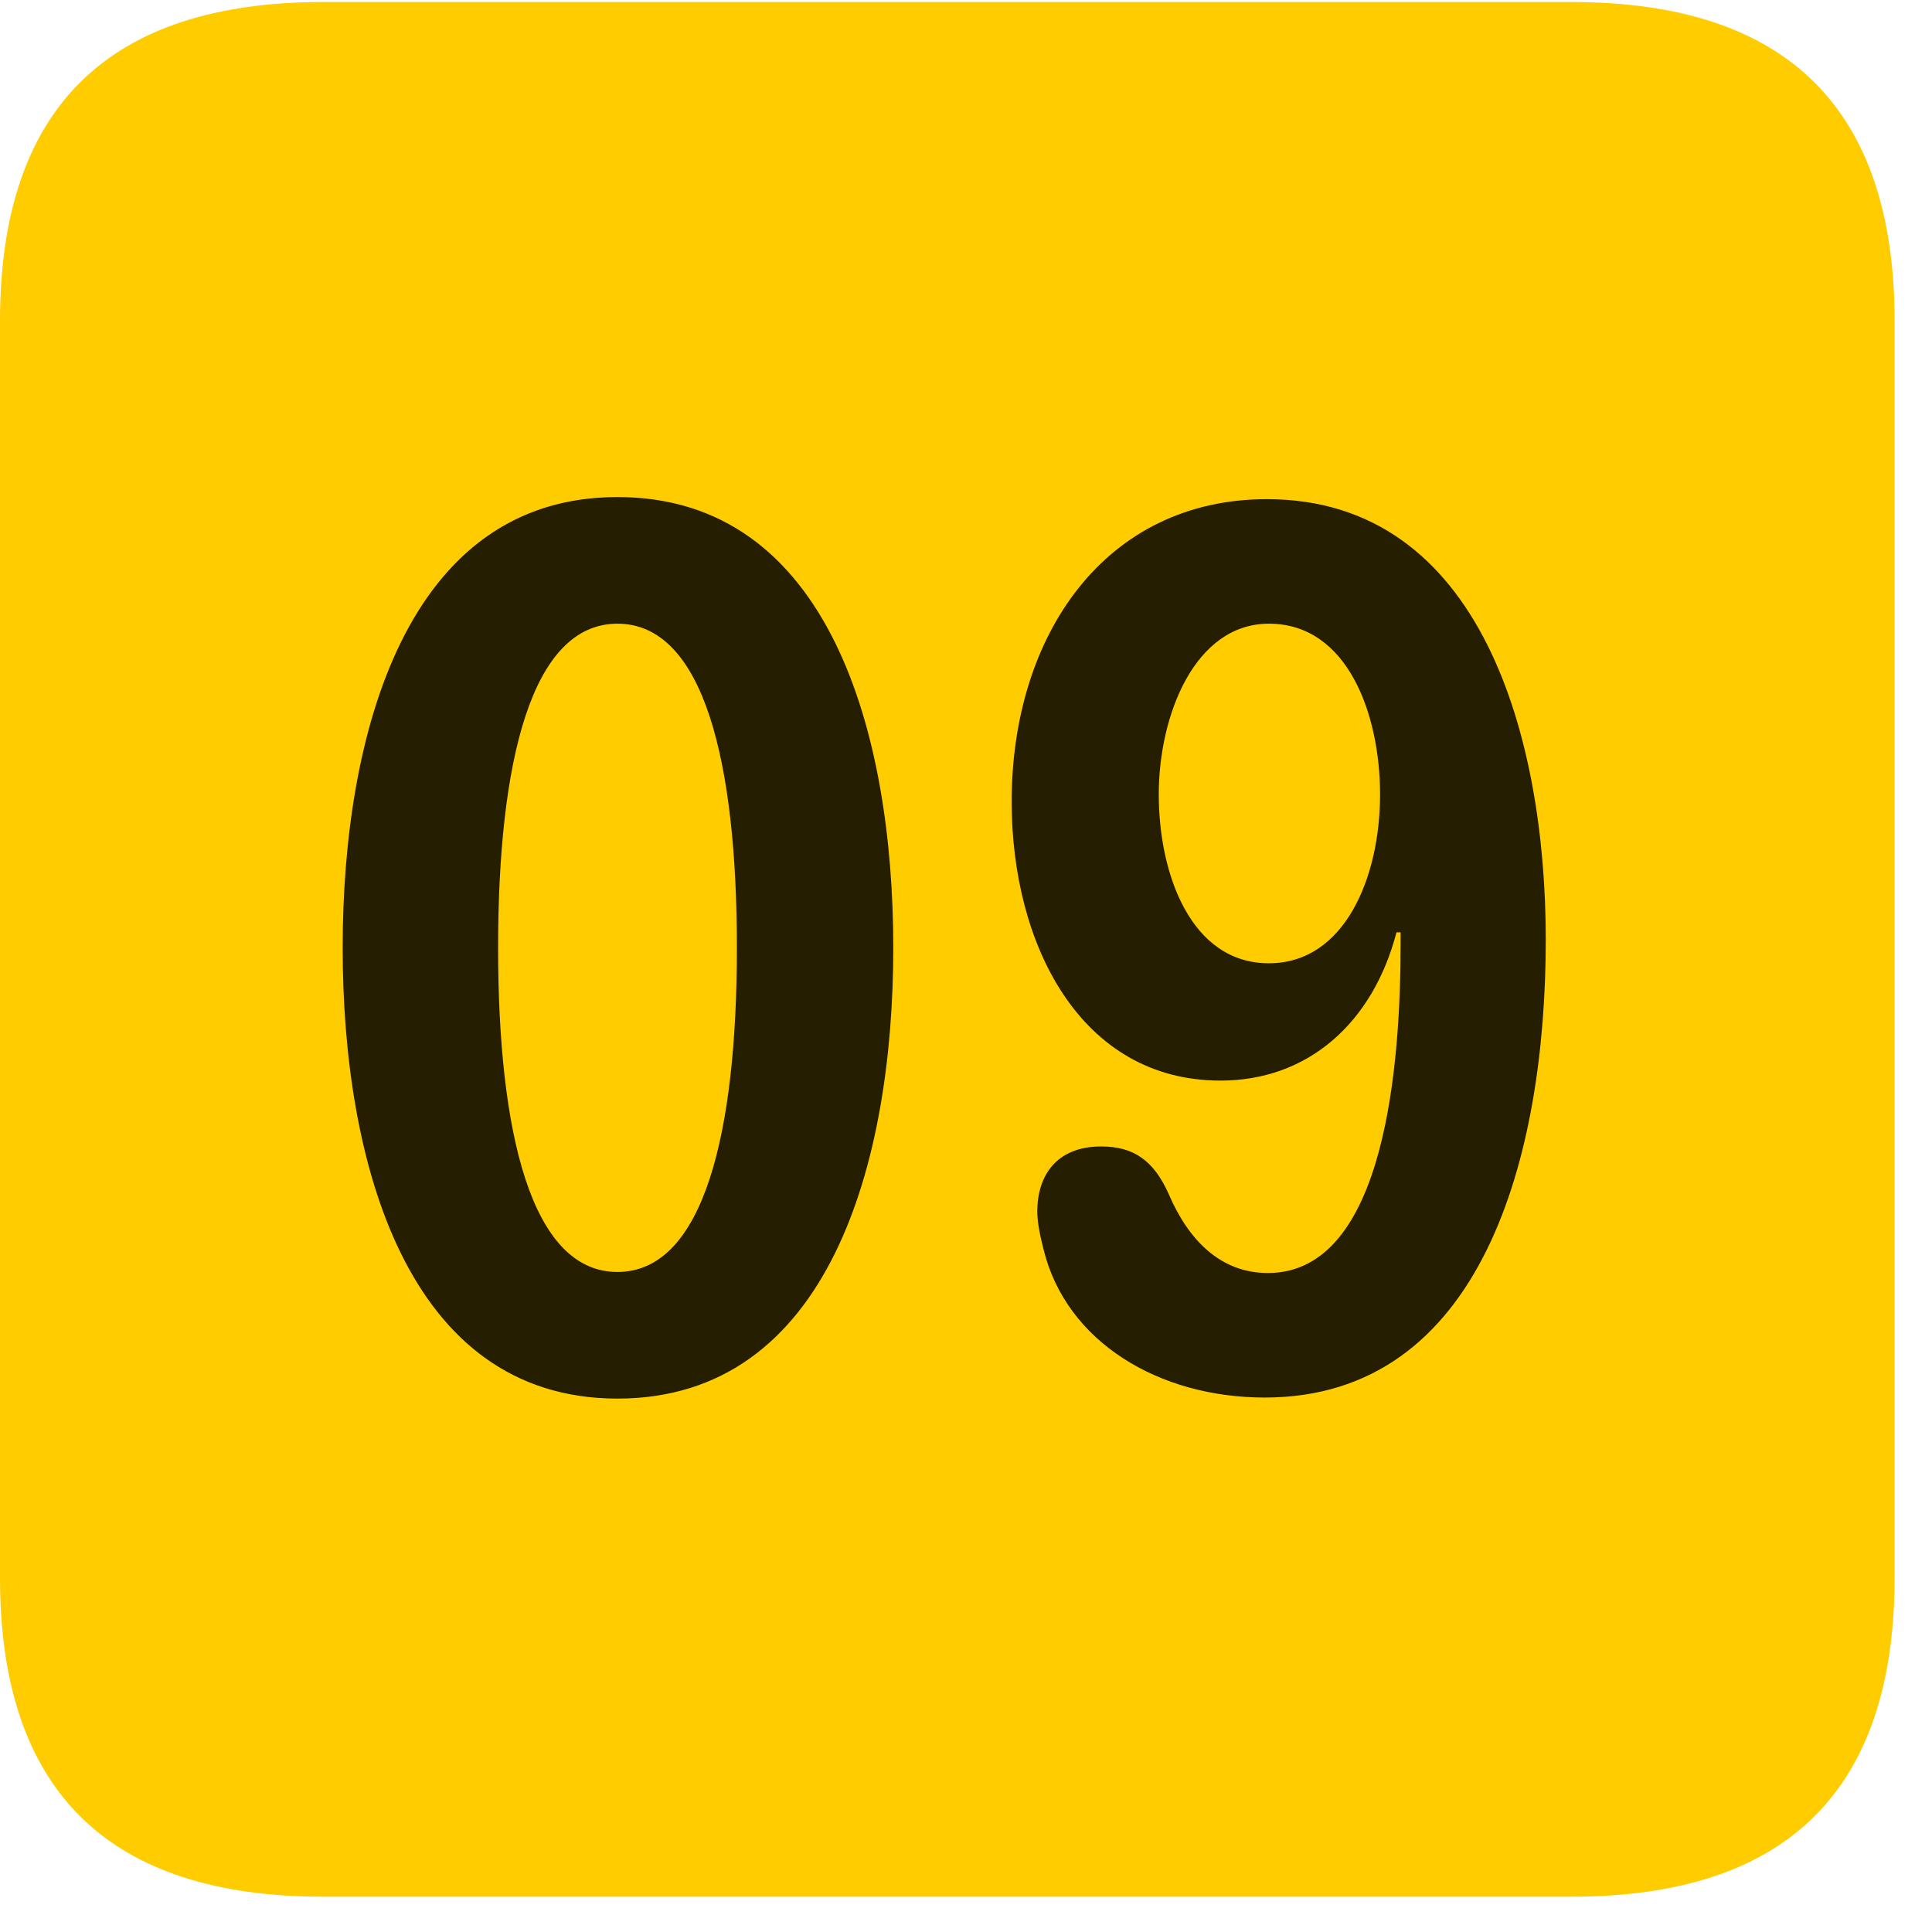 <svg width="22" height="22" viewBox="0 0 22 22" fill="none" xmlns="http://www.w3.org/2000/svg">
<path d="M3.68 21.598H17.895C20.355 21.598 21.574 20.379 21.574 17.965V3.656C21.574 1.242 20.355 0.023 17.895 0.023H3.68C1.23 0.023 0 1.23 0 3.656V17.965C0 20.391 1.23 21.598 3.68 21.598Z" fill="#FFCC00"/>
<path d="M7.031 15.926C4.629 15.926 3.902 13.23 3.902 10.793C3.902 8.355 4.629 5.66 7.031 5.66C9.445 5.66 10.172 8.355 10.172 10.793C10.172 13.23 9.445 15.926 7.031 15.926ZM7.031 14.484C8.016 14.484 8.391 12.891 8.391 10.793C8.391 8.684 8.016 7.102 7.031 7.102C6.047 7.102 5.672 8.684 5.672 10.793C5.672 12.891 6.047 14.484 7.031 14.484ZM13.898 12.305C12.305 12.305 11.52 10.758 11.52 9.129C11.52 7.23 12.586 5.684 14.426 5.684C16.875 5.684 17.602 8.414 17.602 10.699C17.602 13.172 16.875 15.914 14.402 15.914C13.195 15.914 12.141 15.281 11.883 14.227C11.848 14.086 11.812 13.934 11.812 13.793C11.812 13.395 12.023 13.055 12.539 13.055C12.902 13.055 13.137 13.207 13.312 13.605C13.535 14.121 13.898 14.496 14.438 14.496C15.785 14.496 15.949 12.082 15.949 10.746C15.949 10.711 15.949 10.664 15.949 10.617H15.902C15.633 11.648 14.895 12.305 13.898 12.305ZM14.449 10.969C15.316 10.969 15.715 9.984 15.715 9.047C15.715 8.145 15.352 7.102 14.449 7.102C13.605 7.102 13.195 8.145 13.195 9.047C13.195 9.949 13.559 10.969 14.449 10.969Z" fill="black" fill-opacity="0.85"/>
</svg>
